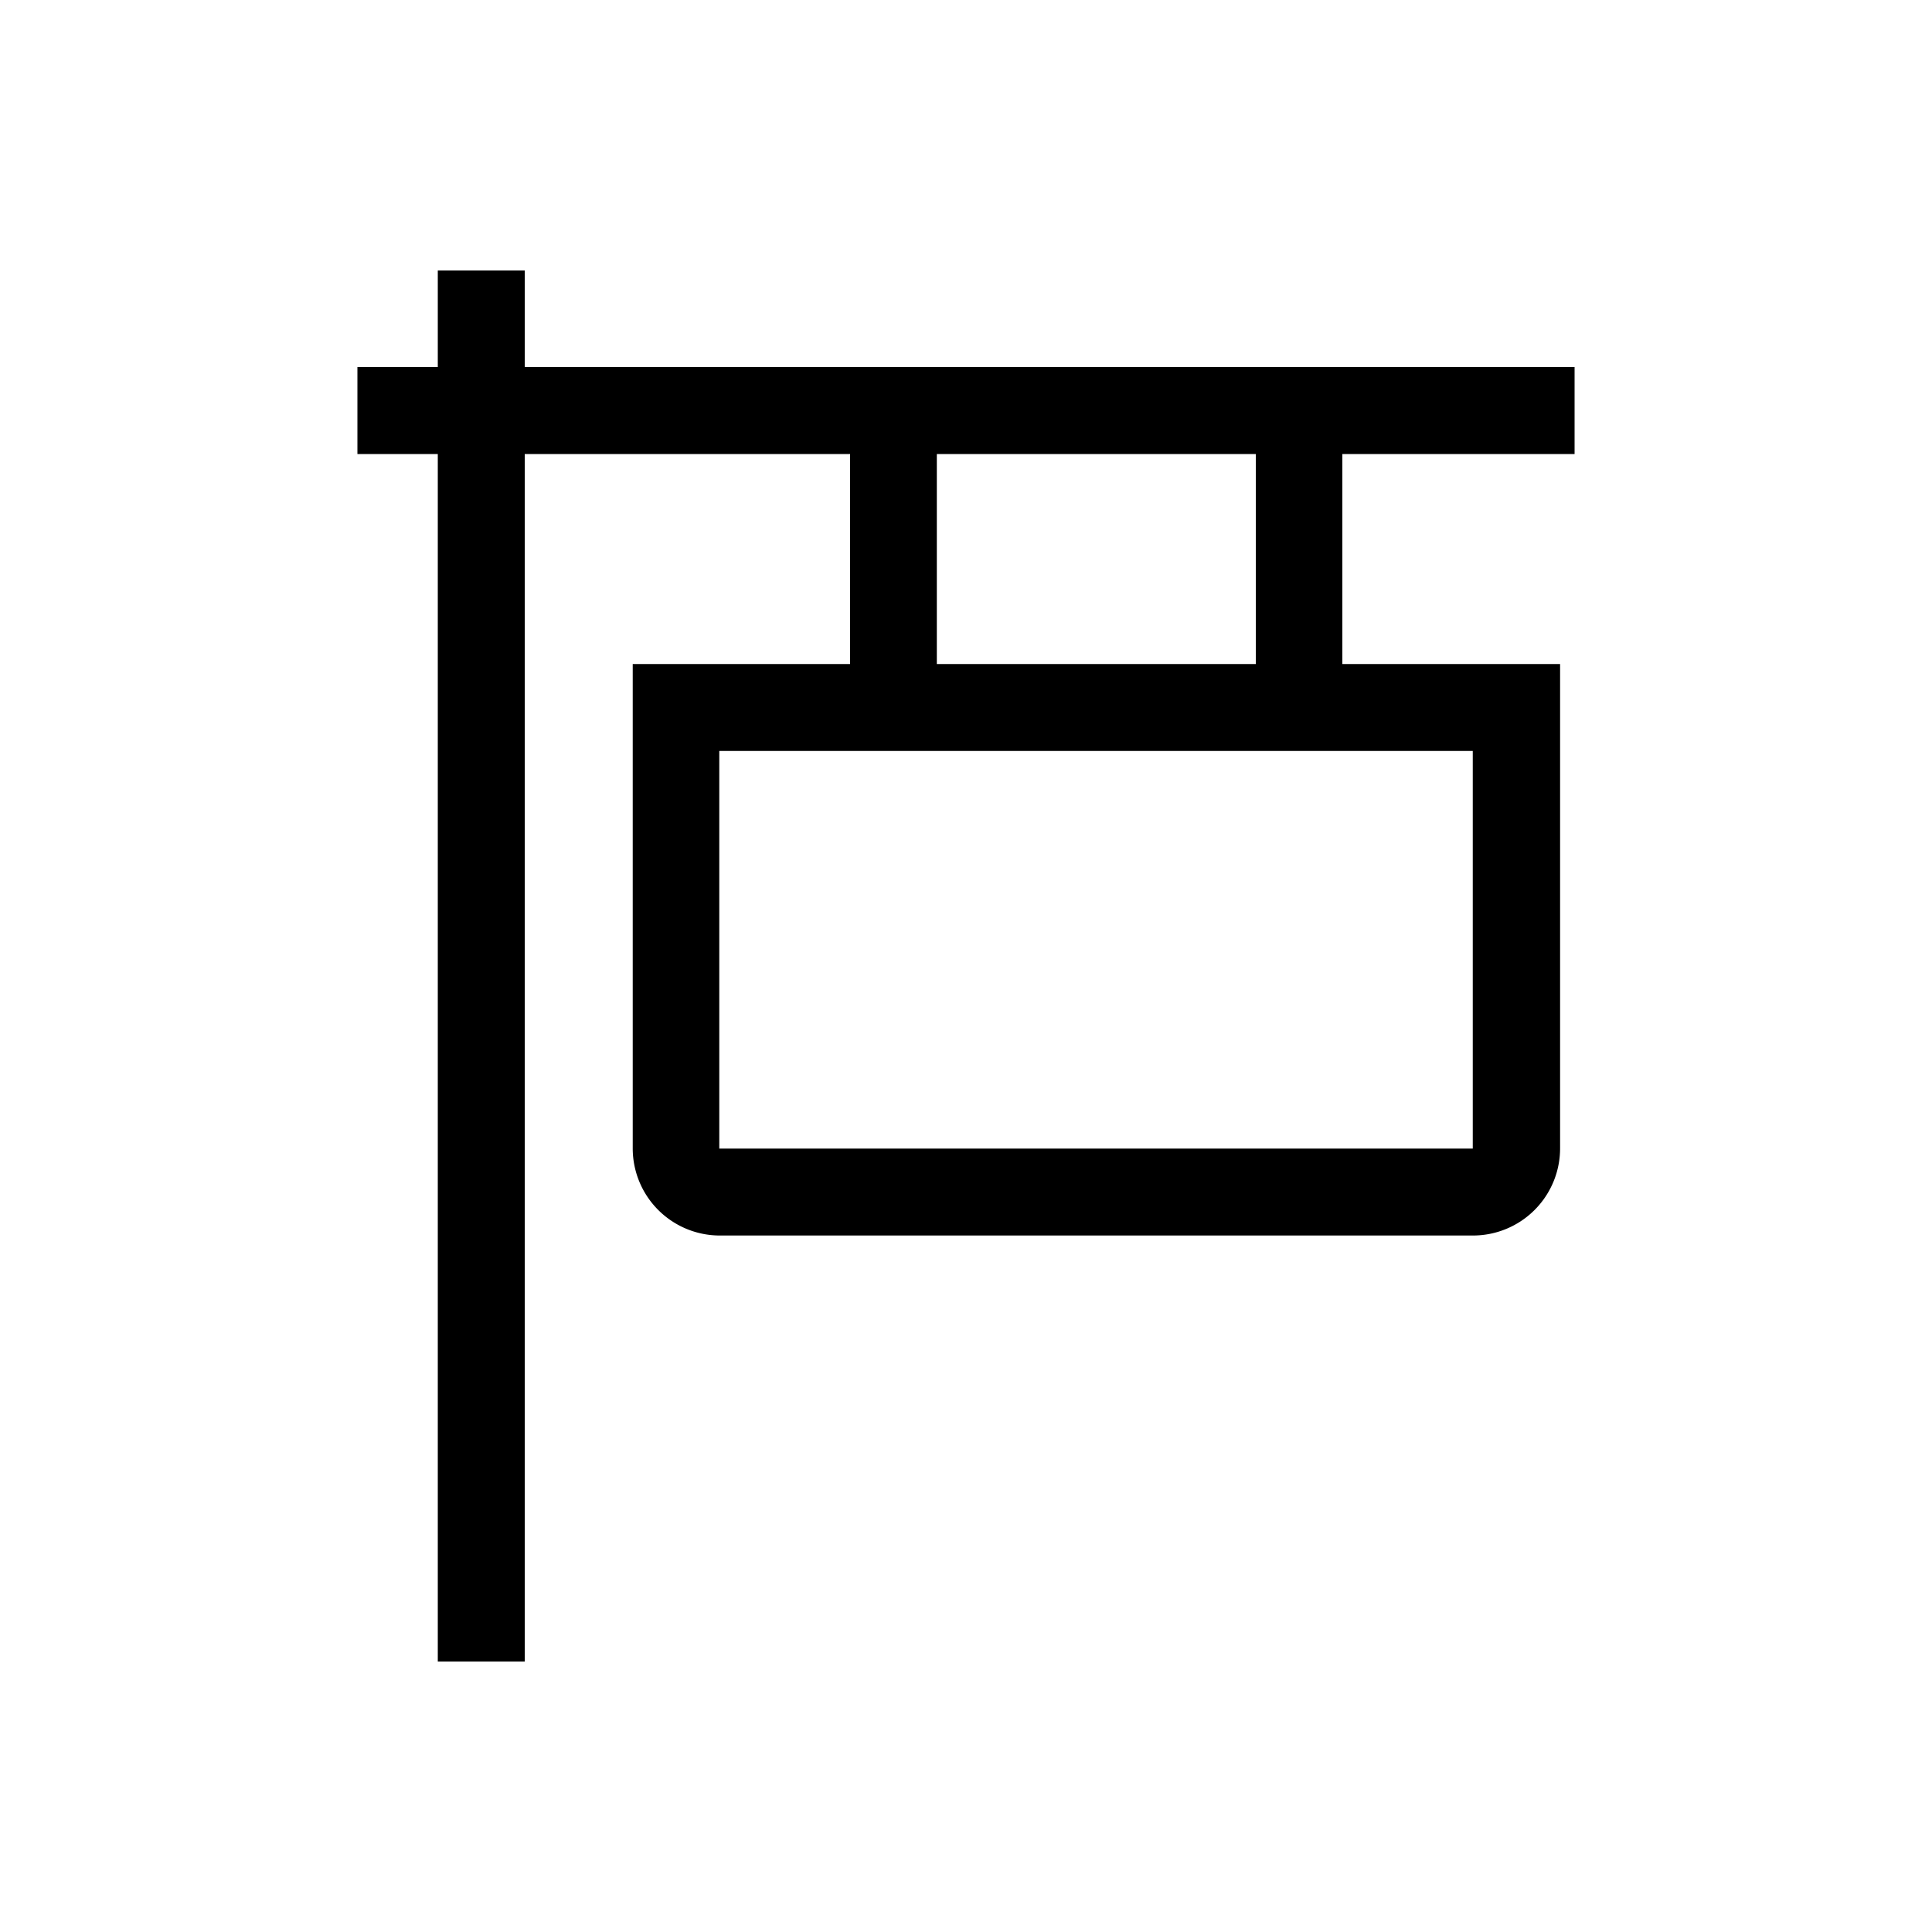 <svg xmlns="http://www.w3.org/2000/svg" viewBox="0 0 100 100"><g id="Outline"><path d="M81.5,23.5V19H27.16V14h-4.5v5H18.5v4.5h4.16V86h4.5V23.5H44V34.37H32.75V59.45a4.51,4.51,0,0,0,4.5,4.5h39a4.51,4.51,0,0,0,4.5-4.5V34.37H69.48V23.5ZM76.23,38.87V59.45h-39V38.87ZM65,34.37H48.49V23.5H65Z"/></g></svg>